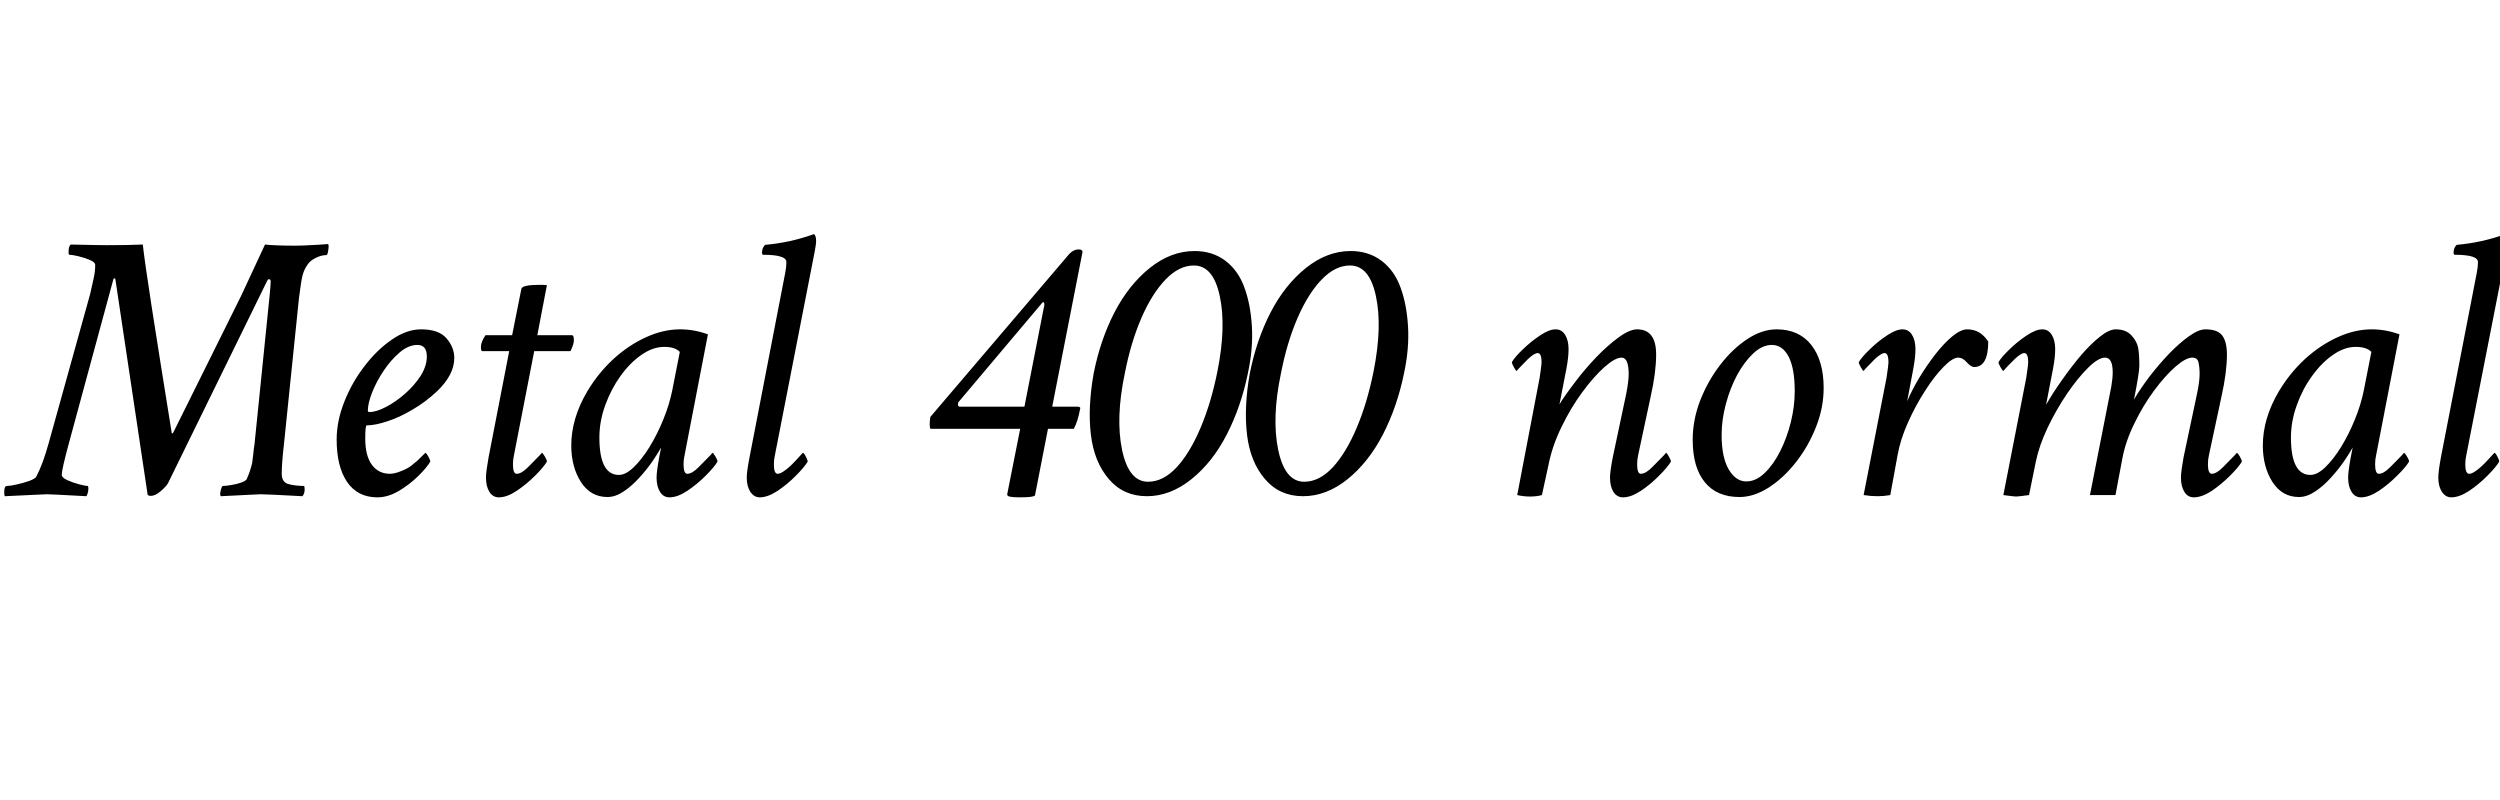 <svg xmlns="http://www.w3.org/2000/svg" xmlns:xlink="http://www.w3.org/1999/xlink" width="153.867" height="49.219"><path fill="black" d="M10.66 26.63L10.66 26.63L14.84 18.21L16.31 15.05Q16.95 15.12 18.16 15.12L18.16 15.12Q18.57 15.12 19.08 15.09Q19.59 15.07 20.20 15.02L20.20 15.02Q20.25 15.14 20.20 15.42Q20.16 15.70 20.09 15.70L20.09 15.70Q19.78 15.70 19.44 15.87Q19.10 16.03 18.94 16.27L18.94 16.27Q18.73 16.55 18.62 16.95L18.62 16.95Q18.53 17.31 18.40 18.35L18.40 18.35L17.48 27.30Q17.34 28.51 17.34 29.16L17.34 29.16Q17.34 29.65 17.71 29.78L17.71 29.78Q17.92 29.85 18.22 29.88Q18.52 29.91 18.70 29.91L18.70 29.91Q18.75 29.91 18.75 30.12L18.75 30.12Q18.75 30.40 18.61 30.54L18.61 30.54Q17.52 30.48 16.88 30.45Q16.24 30.42 16.05 30.42L16.05 30.42Q16.02 30.42 15.40 30.45Q14.79 30.48 13.59 30.54L13.59 30.54Q13.55 30.46 13.55 30.42L13.55 30.42Q13.55 30.28 13.61 30.09Q13.66 29.91 13.71 29.91L13.71 29.91Q13.92 29.91 14.24 29.85Q14.57 29.80 14.85 29.70Q15.13 29.60 15.19 29.48L15.19 29.48Q15.42 28.95 15.52 28.49L15.52 28.49Q15.54 28.36 15.59 27.93Q15.63 27.49 15.66 27.38L15.66 27.38L16.59 18.23Q16.66 17.53 16.66 17.32L16.66 17.32Q16.66 17.18 16.52 17.18L16.52 17.18Q16.51 17.18 16.45 17.27L16.45 17.27L10.34 29.74Q10.22 29.95 9.89 30.23Q9.56 30.52 9.28 30.52L9.28 30.52Q9.18 30.52 9.09 30.47L9.09 30.47L7.10 17.18Q7.09 17.13 7.05 17.13L7.05 17.13Q6.98 17.13 6.98 17.18L6.98 17.18L4.24 27.28Q3.80 28.90 3.80 29.23L3.80 29.23Q3.80 29.39 4.14 29.55Q4.49 29.71 4.88 29.81Q5.27 29.91 5.39 29.91L5.39 29.91Q5.44 29.91 5.44 30.05L5.44 30.05Q5.44 30.32 5.32 30.54L5.32 30.54Q4.23 30.48 3.62 30.45Q3.01 30.42 2.88 30.42L2.88 30.42Q2.85 30.42 2.20 30.45Q1.56 30.48 0.30 30.54L0.30 30.54Q0.26 30.49 0.26 30.30L0.26 30.30Q0.26 29.91 0.42 29.91L0.42 29.91Q0.61 29.91 1.02 29.82Q1.43 29.73 1.80 29.60Q2.17 29.46 2.23 29.34L2.23 29.34Q2.64 28.57 3 27.26L3 27.26L5.55 18.09Q5.65 17.64 5.75 17.19Q5.86 16.73 5.86 16.31L5.86 16.31Q5.86 16.14 5.53 16.00Q5.20 15.86 4.82 15.77Q4.44 15.68 4.27 15.68L4.27 15.68Q4.22 15.68 4.22 15.52L4.22 15.52Q4.22 15.13 4.36 15.05L4.36 15.05Q5.23 15.07 5.78 15.08Q6.33 15.09 6.56 15.09L6.56 15.09Q7.23 15.09 7.79 15.08Q8.34 15.07 8.79 15.05L8.79 15.05Q8.89 16.01 9.34 18.91Q9.79 21.81 10.57 26.65L10.57 26.65Q10.57 26.67 10.59 26.67L10.59 26.67Q10.66 26.67 10.66 26.63ZM25.92 20.27L25.92 20.27Q27 20.27 27.48 20.82Q27.96 21.38 27.96 22.03L27.96 22.03Q27.96 23.06 26.91 24.07L26.91 24.07Q26.20 24.74 25.39 25.21Q24.59 25.69 23.84 25.93Q23.09 26.18 22.57 26.18L22.57 26.18Q22.48 26.18 22.48 27L22.48 27Q22.48 28.05 22.89 28.61Q23.30 29.16 24 29.16L24 29.16Q24.29 29.16 24.70 28.99Q25.11 28.83 25.34 28.64L25.34 28.64Q25.57 28.44 25.59 28.43Q25.62 28.42 25.69 28.35Q25.76 28.29 26.11 27.94L26.11 27.94L26.18 27.87Q26.23 27.87 26.36 28.09Q26.48 28.31 26.48 28.41L26.48 28.41Q26.27 28.78 25.74 29.30Q25.21 29.82 24.54 30.22Q23.87 30.61 23.23 30.61L23.23 30.61Q22.01 30.61 21.36 29.66Q20.72 28.71 20.72 27.05L20.72 27.05Q20.72 25.92 21.19 24.73Q21.66 23.54 22.43 22.54Q23.20 21.53 24.12 20.90Q25.03 20.27 25.92 20.27ZM25.69 21.23L25.69 21.23Q25.14 21.23 24.60 21.69Q24.06 22.15 23.61 22.82Q23.17 23.48 22.90 24.16Q22.64 24.83 22.64 25.27L22.64 25.27Q22.64 25.36 22.73 25.36L22.73 25.36Q23.16 25.36 23.75 25.05Q24.35 24.74 24.93 24.23Q25.50 23.73 25.89 23.13Q26.27 22.52 26.27 21.94L26.27 21.94Q26.27 21.23 25.69 21.23ZM29.88 20.63L29.88 20.63L31.52 20.63L32.09 17.77Q32.16 17.53 33.23 17.53L33.23 17.53Q33.47 17.53 33.66 17.55L33.66 17.55L33.07 20.63L35.20 20.63Q35.32 20.63 35.32 20.93L35.32 20.93Q35.32 21.20 35.11 21.61L35.11 21.61L32.88 21.61L31.64 27.98Q31.57 28.27 31.57 28.57L31.57 28.57Q31.57 29.16 31.80 29.16L31.80 29.16Q32.10 29.16 32.51 28.74Q32.92 28.32 33.21 28.03L33.21 28.03L33.35 27.87Q33.40 27.87 33.53 28.09Q33.66 28.31 33.66 28.41L33.66 28.41Q33.46 28.75 32.94 29.27Q32.41 29.80 31.80 30.21Q31.20 30.61 30.70 30.61L30.70 30.61Q30.33 30.61 30.12 30.27Q29.91 29.93 29.91 29.39L29.91 29.39Q29.91 29.04 30.07 28.15L30.07 28.15L31.34 21.61L29.67 21.61Q29.60 21.61 29.60 21.35L29.60 21.35Q29.60 21.05 29.88 20.63ZM41.86 20.27L41.86 20.27Q42.73 20.27 43.57 20.58L43.57 20.58L42.14 27.98Q42.07 28.27 42.07 28.57L42.07 28.57Q42.07 29.16 42.30 29.16L42.30 29.16Q42.60 29.16 43.01 28.74Q43.42 28.32 43.71 28.03L43.71 28.03L43.85 27.87Q43.90 27.87 44.03 28.09Q44.16 28.31 44.16 28.41L44.16 28.41Q43.96 28.75 43.44 29.27Q42.91 29.80 42.30 30.21Q41.70 30.61 41.20 30.61L41.20 30.61Q40.83 30.61 40.62 30.27Q40.41 29.93 40.41 29.39L40.41 29.39Q40.41 29.03 40.57 28.15L40.57 28.15L40.65 27.74Q40.69 27.57 40.69 27.54L40.69 27.54Q40.50 27.89 40.15 28.40Q39.80 28.91 39.34 29.41Q38.88 29.92 38.38 30.25Q37.88 30.59 37.38 30.59L37.38 30.59Q36.35 30.59 35.75 29.66Q35.16 28.73 35.16 27.42L35.16 27.42Q35.16 25.75 36.15 24.08L36.15 24.08Q36.82 22.96 37.75 22.10Q38.68 21.25 39.75 20.76Q40.82 20.27 41.86 20.27ZM40.88 21.35L40.88 21.35Q40.18 21.35 39.48 21.84Q38.78 22.32 38.19 23.14Q37.61 23.95 37.25 24.94Q36.89 25.93 36.89 26.93L36.89 26.93Q36.89 29.23 38.09 29.23L38.09 29.23Q38.51 29.23 39 28.76Q39.49 28.29 39.97 27.52Q40.45 26.74 40.82 25.83Q41.19 24.93 41.37 24.05L41.37 24.05L41.84 21.66Q41.55 21.35 40.88 21.35ZM46.13 28.15L46.13 28.15L48.33 16.78Q48.40 16.43 48.40 16.13L48.40 16.13Q48.40 15.68 46.97 15.68L46.97 15.68Q46.90 15.68 46.90 15.54L46.90 15.54Q46.90 15.26 47.09 15.07L47.09 15.07Q48.66 14.93 50.09 14.41L50.09 14.41Q50.23 14.48 50.23 14.86L50.23 14.86Q50.23 15.12 49.92 16.62L49.92 16.62L47.70 27.98Q47.63 28.27 47.63 28.57L47.63 28.57Q47.63 29.16 47.86 29.16L47.86 29.16Q48 29.16 48.20 29.03Q48.40 28.90 48.61 28.71L48.61 28.71Q48.82 28.52 49.09 28.22Q49.36 27.93 49.41 27.87L49.41 27.87Q49.48 27.87 49.59 28.09Q49.71 28.31 49.71 28.41L49.71 28.41Q49.51 28.75 48.99 29.27Q48.47 29.80 47.86 30.21Q47.25 30.61 46.76 30.61L46.76 30.61Q46.41 30.61 46.18 30.27Q45.96 29.93 45.96 29.39L45.96 29.39Q45.96 29.03 46.13 28.15ZM61.99 30.42L61.99 30.42L62.79 26.39L57.26 26.39Q57.18 26.20 57.26 25.66L57.26 25.66L65.81 15.63Q66.08 15.35 66.38 15.35L66.38 15.35Q66.68 15.35 66.61 15.59L66.61 15.59L64.76 25.03L66.33 25.03Q66.54 25.03 66.47 25.20L66.47 25.20Q66.33 25.96 66.09 26.39L66.09 26.39L64.50 26.39L63.70 30.49Q63.62 30.61 62.77 30.61L62.77 30.61Q62.34 30.61 62.17 30.57L62.17 30.57Q61.99 30.54 61.99 30.42ZM59.09 25.03L59.09 25.03L63.05 25.03L64.27 18.80Q64.29 18.75 64.27 18.67Q64.24 18.59 64.20 18.59L64.20 18.59L64.15 18.63L58.99 24.75Q58.97 24.77 58.97 24.82L58.97 24.82Q58.92 25.03 59.09 25.03ZM67.31 22.99L67.31 22.99Q67.72 20.92 68.59 19.23L68.59 19.23Q69.47 17.53 70.77 16.49Q72.07 15.45 73.52 15.45L73.52 15.45Q74.63 15.45 75.42 16.05Q76.22 16.66 76.59 17.70L76.59 17.70Q76.97 18.73 77.05 20.10Q77.13 21.47 76.80 22.99L76.80 22.99Q76.38 25.04 75.50 26.75L75.50 26.75Q74.63 28.45 73.32 29.50Q72.02 30.54 70.59 30.54L70.59 30.54Q69.14 30.54 68.24 29.48L68.24 29.48Q67.34 28.43 67.14 26.75Q66.94 25.08 67.31 22.99ZM69.23 22.97L69.23 22.97Q68.65 25.73 69.06 27.69L69.06 27.69Q69.47 29.65 70.66 29.65L70.66 29.65Q71.59 29.65 72.42 28.76Q73.24 27.87 73.89 26.33Q74.54 24.80 74.93 22.85L74.93 22.85Q75.48 20.09 75.07 18.21L75.07 18.21Q74.67 16.34 73.48 16.34L73.48 16.34Q72.57 16.34 71.74 17.20Q70.90 18.07 70.25 19.57Q69.60 21.07 69.23 22.97ZM76.92 22.99L76.92 22.99Q77.33 20.92 78.20 19.23L78.20 19.23Q79.08 17.53 80.38 16.49Q81.68 15.45 83.13 15.45L83.13 15.45Q84.23 15.45 85.03 16.05Q85.83 16.66 86.20 17.70L86.20 17.70Q86.58 18.73 86.66 20.10Q86.74 21.47 86.41 22.99L86.41 22.99Q85.99 25.04 85.11 26.75L85.11 26.75Q84.23 28.45 82.93 29.50Q81.63 30.54 80.20 30.54L80.20 30.54Q78.75 30.54 77.85 29.48L77.85 29.48Q76.95 28.43 76.75 26.75Q76.55 25.08 76.92 22.99ZM78.84 22.97L78.84 22.97Q78.26 25.73 78.67 27.69L78.67 27.69Q79.08 29.65 80.27 29.65L80.27 29.65Q81.20 29.65 82.03 28.76Q82.85 27.87 83.50 26.33Q84.15 24.80 84.54 22.85L84.54 22.85Q85.09 20.09 84.68 18.21L84.68 18.21Q84.28 16.34 83.09 16.34L83.09 16.34Q82.18 16.34 81.35 17.20Q80.51 18.07 79.86 19.57Q79.21 21.07 78.84 22.97ZM95.74 20.27L95.74 20.27Q96.12 20.27 96.33 20.61Q96.54 20.95 96.54 21.49L96.54 21.49Q96.54 22.01 96.40 22.73L96.40 22.73L95.98 24.89Q96.20 24.49 97.00 23.44L97.00 23.44Q97.52 22.75 98.22 22.01Q98.92 21.28 99.60 20.78Q100.29 20.27 100.76 20.27L100.76 20.27Q101.93 20.27 101.93 21.82L101.93 21.82Q101.93 22.91 101.60 24.38L101.60 24.38L100.83 27.98Q100.76 28.27 100.76 28.57L100.76 28.57Q100.76 29.16 100.99 29.16L100.99 29.16Q101.29 29.16 101.70 28.74Q102.11 28.32 102.40 28.03L102.40 28.03L102.54 27.87Q102.59 27.87 102.71 28.09Q102.84 28.31 102.84 28.41L102.84 28.41Q102.64 28.75 102.12 29.27Q101.60 29.80 100.99 30.21Q100.38 30.61 99.89 30.61L99.89 30.61Q99.52 30.61 99.30 30.27Q99.09 29.93 99.09 29.39L99.09 29.39Q99.09 29.04 99.26 28.15L99.26 28.15L100.08 24.28Q100.24 23.48 100.24 23.02L100.24 23.02Q100.24 22.01 99.80 22.01L99.80 22.01Q99.41 22.01 98.75 22.59Q98.10 23.17 97.39 24.13Q96.68 25.09 96.11 26.27Q95.53 27.45 95.30 28.64L95.30 28.64L94.90 30.47Q94.58 30.56 94.17 30.56L94.17 30.56Q93.77 30.56 93.38 30.47L93.38 30.47L94.76 23.25Q94.88 22.44 94.88 22.31L94.88 22.31Q94.88 21.73 94.64 21.73L94.64 21.73Q94.44 21.73 94.04 22.10L94.04 22.10Q93.86 22.29 93.64 22.51Q93.42 22.73 93.35 22.83L93.35 22.83Q93.30 22.83 93.18 22.61Q93.05 22.38 93.05 22.29L93.05 22.29Q93.23 21.97 93.73 21.50Q94.22 21.02 94.78 20.65Q95.34 20.27 95.74 20.27ZM109.34 20.27L109.34 20.27Q110.72 20.27 111.48 21.23Q112.24 22.20 112.24 23.88L112.24 23.88Q112.24 25.09 111.77 26.28Q111.30 27.47 110.54 28.44Q109.78 29.41 108.87 30Q107.95 30.59 107.06 30.59L107.06 30.59Q105.66 30.59 104.92 29.67Q104.18 28.76 104.18 27.07L104.18 27.07Q104.18 25.85 104.64 24.65Q105.11 23.45 105.87 22.46Q106.63 21.47 107.54 20.87Q108.45 20.27 109.34 20.27ZM109.05 21.23L109.05 21.23Q108.47 21.23 107.92 21.74Q107.37 22.25 106.92 23.07Q106.48 23.89 106.22 24.87Q105.96 25.84 105.96 26.77L105.96 26.77Q105.96 28.13 106.39 28.88Q106.83 29.63 107.48 29.63L107.48 29.63Q108.07 29.63 108.60 29.12Q109.14 28.61 109.56 27.78Q109.98 26.95 110.22 25.98Q110.46 25.01 110.46 24.07L110.46 24.07Q110.46 22.69 110.09 21.96Q109.71 21.23 109.05 21.23ZM117.09 20.27L117.09 20.27Q117.47 20.27 117.68 20.61Q117.89 20.95 117.89 21.49L117.89 21.49Q117.89 22.01 117.75 22.73L117.75 22.73L117.38 24.70Q117.67 24.01 118.13 23.24Q118.59 22.48 119.12 21.80Q119.65 21.12 120.16 20.70Q120.68 20.27 121.08 20.27L121.08 20.27Q121.88 20.27 122.37 21.02L122.37 21.02Q122.37 22.59 121.50 22.59L121.50 22.59Q121.31 22.59 121.05 22.30L121.05 22.30Q120.80 22.01 120.52 22.01L120.52 22.01Q120.18 22.01 119.63 22.57Q119.07 23.13 118.49 24.04Q117.90 24.95 117.43 26.00Q116.96 27.05 116.79 28.01L116.79 28.01L116.34 30.47Q115.95 30.54 115.57 30.54L115.57 30.54Q115.13 30.54 114.70 30.47L114.70 30.47L116.11 23.25Q116.23 22.44 116.23 22.31L116.23 22.31Q116.23 21.73 115.99 21.73L115.99 21.73Q115.79 21.73 115.39 22.10L115.39 22.10Q115.21 22.29 114.99 22.51Q114.77 22.73 114.70 22.83L114.70 22.83Q114.66 22.83 114.53 22.61Q114.40 22.38 114.40 22.29L114.40 22.29Q114.59 21.97 115.08 21.50Q115.57 21.02 116.13 20.65Q116.70 20.27 117.09 20.27ZM130.22 20.27L130.22 20.27Q130.85 20.27 131.19 20.65L131.19 20.65Q131.53 21.02 131.60 21.43Q131.67 21.84 131.67 22.50L131.67 22.50Q131.67 22.93 131.34 24.59L131.34 24.59Q131.73 23.92 132.30 23.17Q132.88 22.42 133.51 21.76Q134.14 21.11 134.73 20.69Q135.32 20.27 135.73 20.27L135.73 20.27Q136.50 20.27 136.78 20.66Q137.06 21.05 137.06 21.82L137.06 21.82Q137.06 22.91 136.73 24.38L136.73 24.38L135.96 27.98Q135.89 28.27 135.89 28.57L135.89 28.57Q135.89 29.16 136.13 29.16L136.13 29.16Q136.42 29.16 136.83 28.74Q137.24 28.32 137.53 28.03L137.53 28.03L137.67 27.87Q137.72 27.87 137.85 28.09Q137.98 28.31 137.98 28.41L137.98 28.41Q137.78 28.75 137.26 29.27Q136.73 29.80 136.13 30.21Q135.52 30.61 135.02 30.61L135.02 30.61Q134.65 30.61 134.44 30.27Q134.23 29.93 134.23 29.39L134.23 29.39Q134.23 29.04 134.39 28.15L134.39 28.15L135.21 24.28Q135.38 23.48 135.38 23.02L135.38 23.02Q135.38 22.61 135.31 22.31Q135.25 22.01 134.93 22.01L134.93 22.01Q134.53 22.01 133.89 22.57Q133.25 23.13 132.57 24.05Q131.89 24.97 131.36 26.07Q130.82 27.16 130.62 28.24L130.62 28.24L130.20 30.47L128.63 30.47L129.94 23.81Q130.03 23.29 130.03 22.92L130.03 22.92Q130.03 22.01 129.56 22.01L129.56 22.01Q129.15 22.01 128.52 22.63Q127.89 23.25 127.22 24.23Q126.55 25.22 126.02 26.33Q125.50 27.43 125.30 28.41L125.30 28.41L124.88 30.47Q124.22 30.56 124.08 30.56L124.08 30.56Q123.96 30.56 123.30 30.47L123.30 30.47L124.71 23.25Q124.83 22.44 124.83 22.31L124.83 22.31Q124.83 21.73 124.59 21.73L124.59 21.73Q124.39 21.73 124.00 22.10L124.00 22.10Q123.81 22.29 123.59 22.51Q123.38 22.73 123.30 22.83L123.30 22.83Q123.26 22.83 123.13 22.61Q123 22.38 123 22.29L123 22.29Q123.19 21.97 123.68 21.50Q124.17 21.02 124.73 20.65Q125.30 20.27 125.70 20.27L125.70 20.27Q126.07 20.27 126.28 20.61Q126.49 20.95 126.49 21.49L126.49 21.49Q126.49 22.01 126.35 22.73L126.35 22.73L125.93 24.91Q126.36 24.16 126.93 23.36Q127.50 22.55 128.10 21.84Q128.71 21.14 129.26 20.71Q129.81 20.27 130.22 20.27ZM145.97 20.27L145.97 20.27Q146.84 20.27 147.68 20.58L147.68 20.58L146.25 27.98Q146.18 28.27 146.18 28.57L146.18 28.57Q146.18 29.16 146.41 29.16L146.41 29.16Q146.71 29.16 147.12 28.74Q147.53 28.32 147.82 28.03L147.82 28.03L147.96 27.87Q148.01 27.87 148.14 28.09Q148.27 28.31 148.27 28.41L148.27 28.41Q148.07 28.75 147.54 29.27Q147.02 29.80 146.41 30.21Q145.80 30.61 145.31 30.61L145.31 30.61Q144.94 30.61 144.73 30.27Q144.52 29.93 144.52 29.39L144.52 29.39Q144.52 29.03 144.68 28.15L144.68 28.15L144.76 27.74Q144.80 27.57 144.80 27.54L144.80 27.54Q144.61 27.89 144.26 28.40Q143.91 28.91 143.45 29.41Q142.99 29.92 142.49 30.25Q141.98 30.59 141.49 30.59L141.49 30.59Q140.46 30.59 139.86 29.66Q139.27 28.73 139.27 27.42L139.27 27.42Q139.27 25.75 140.26 24.08L140.26 24.08Q140.93 22.96 141.86 22.10Q142.79 21.25 143.86 20.76Q144.93 20.27 145.97 20.27ZM144.98 21.35L144.98 21.35Q144.29 21.35 143.59 21.84Q142.89 22.32 142.30 23.14Q141.71 23.95 141.36 24.94Q141 25.93 141 26.93L141 26.93Q141 29.23 142.20 29.23L142.20 29.23Q142.62 29.23 143.11 28.76Q143.60 28.29 144.08 27.52Q144.56 26.74 144.93 25.83Q145.30 24.93 145.48 24.05L145.48 24.05L145.95 21.66Q145.66 21.35 144.98 21.35ZM150.23 28.15L150.23 28.15L152.44 16.78Q152.51 16.43 152.51 16.13L152.51 16.13Q152.51 15.68 151.08 15.68L151.08 15.68Q151.01 15.68 151.01 15.54L151.01 15.54Q151.01 15.26 151.20 15.07L151.20 15.07Q152.77 14.93 154.20 14.41L154.20 14.41Q154.34 14.48 154.34 14.86L154.34 14.86Q154.34 15.12 154.03 16.62L154.03 16.62L151.80 27.98Q151.73 28.27 151.73 28.57L151.73 28.57Q151.73 29.16 151.97 29.16L151.97 29.16Q152.11 29.16 152.31 29.03Q152.51 28.90 152.72 28.71L152.72 28.71Q152.93 28.52 153.20 28.22Q153.47 27.93 153.52 27.87L153.52 27.87Q153.59 27.87 153.70 28.09Q153.82 28.31 153.82 28.41L153.82 28.41Q153.62 28.75 153.10 29.27Q152.58 29.80 151.97 30.21Q151.36 30.61 150.87 30.61L150.87 30.61Q150.52 30.61 150.29 30.27Q150.07 29.93 150.07 29.39L150.07 29.39Q150.07 29.03 150.23 28.15Z"/></svg>